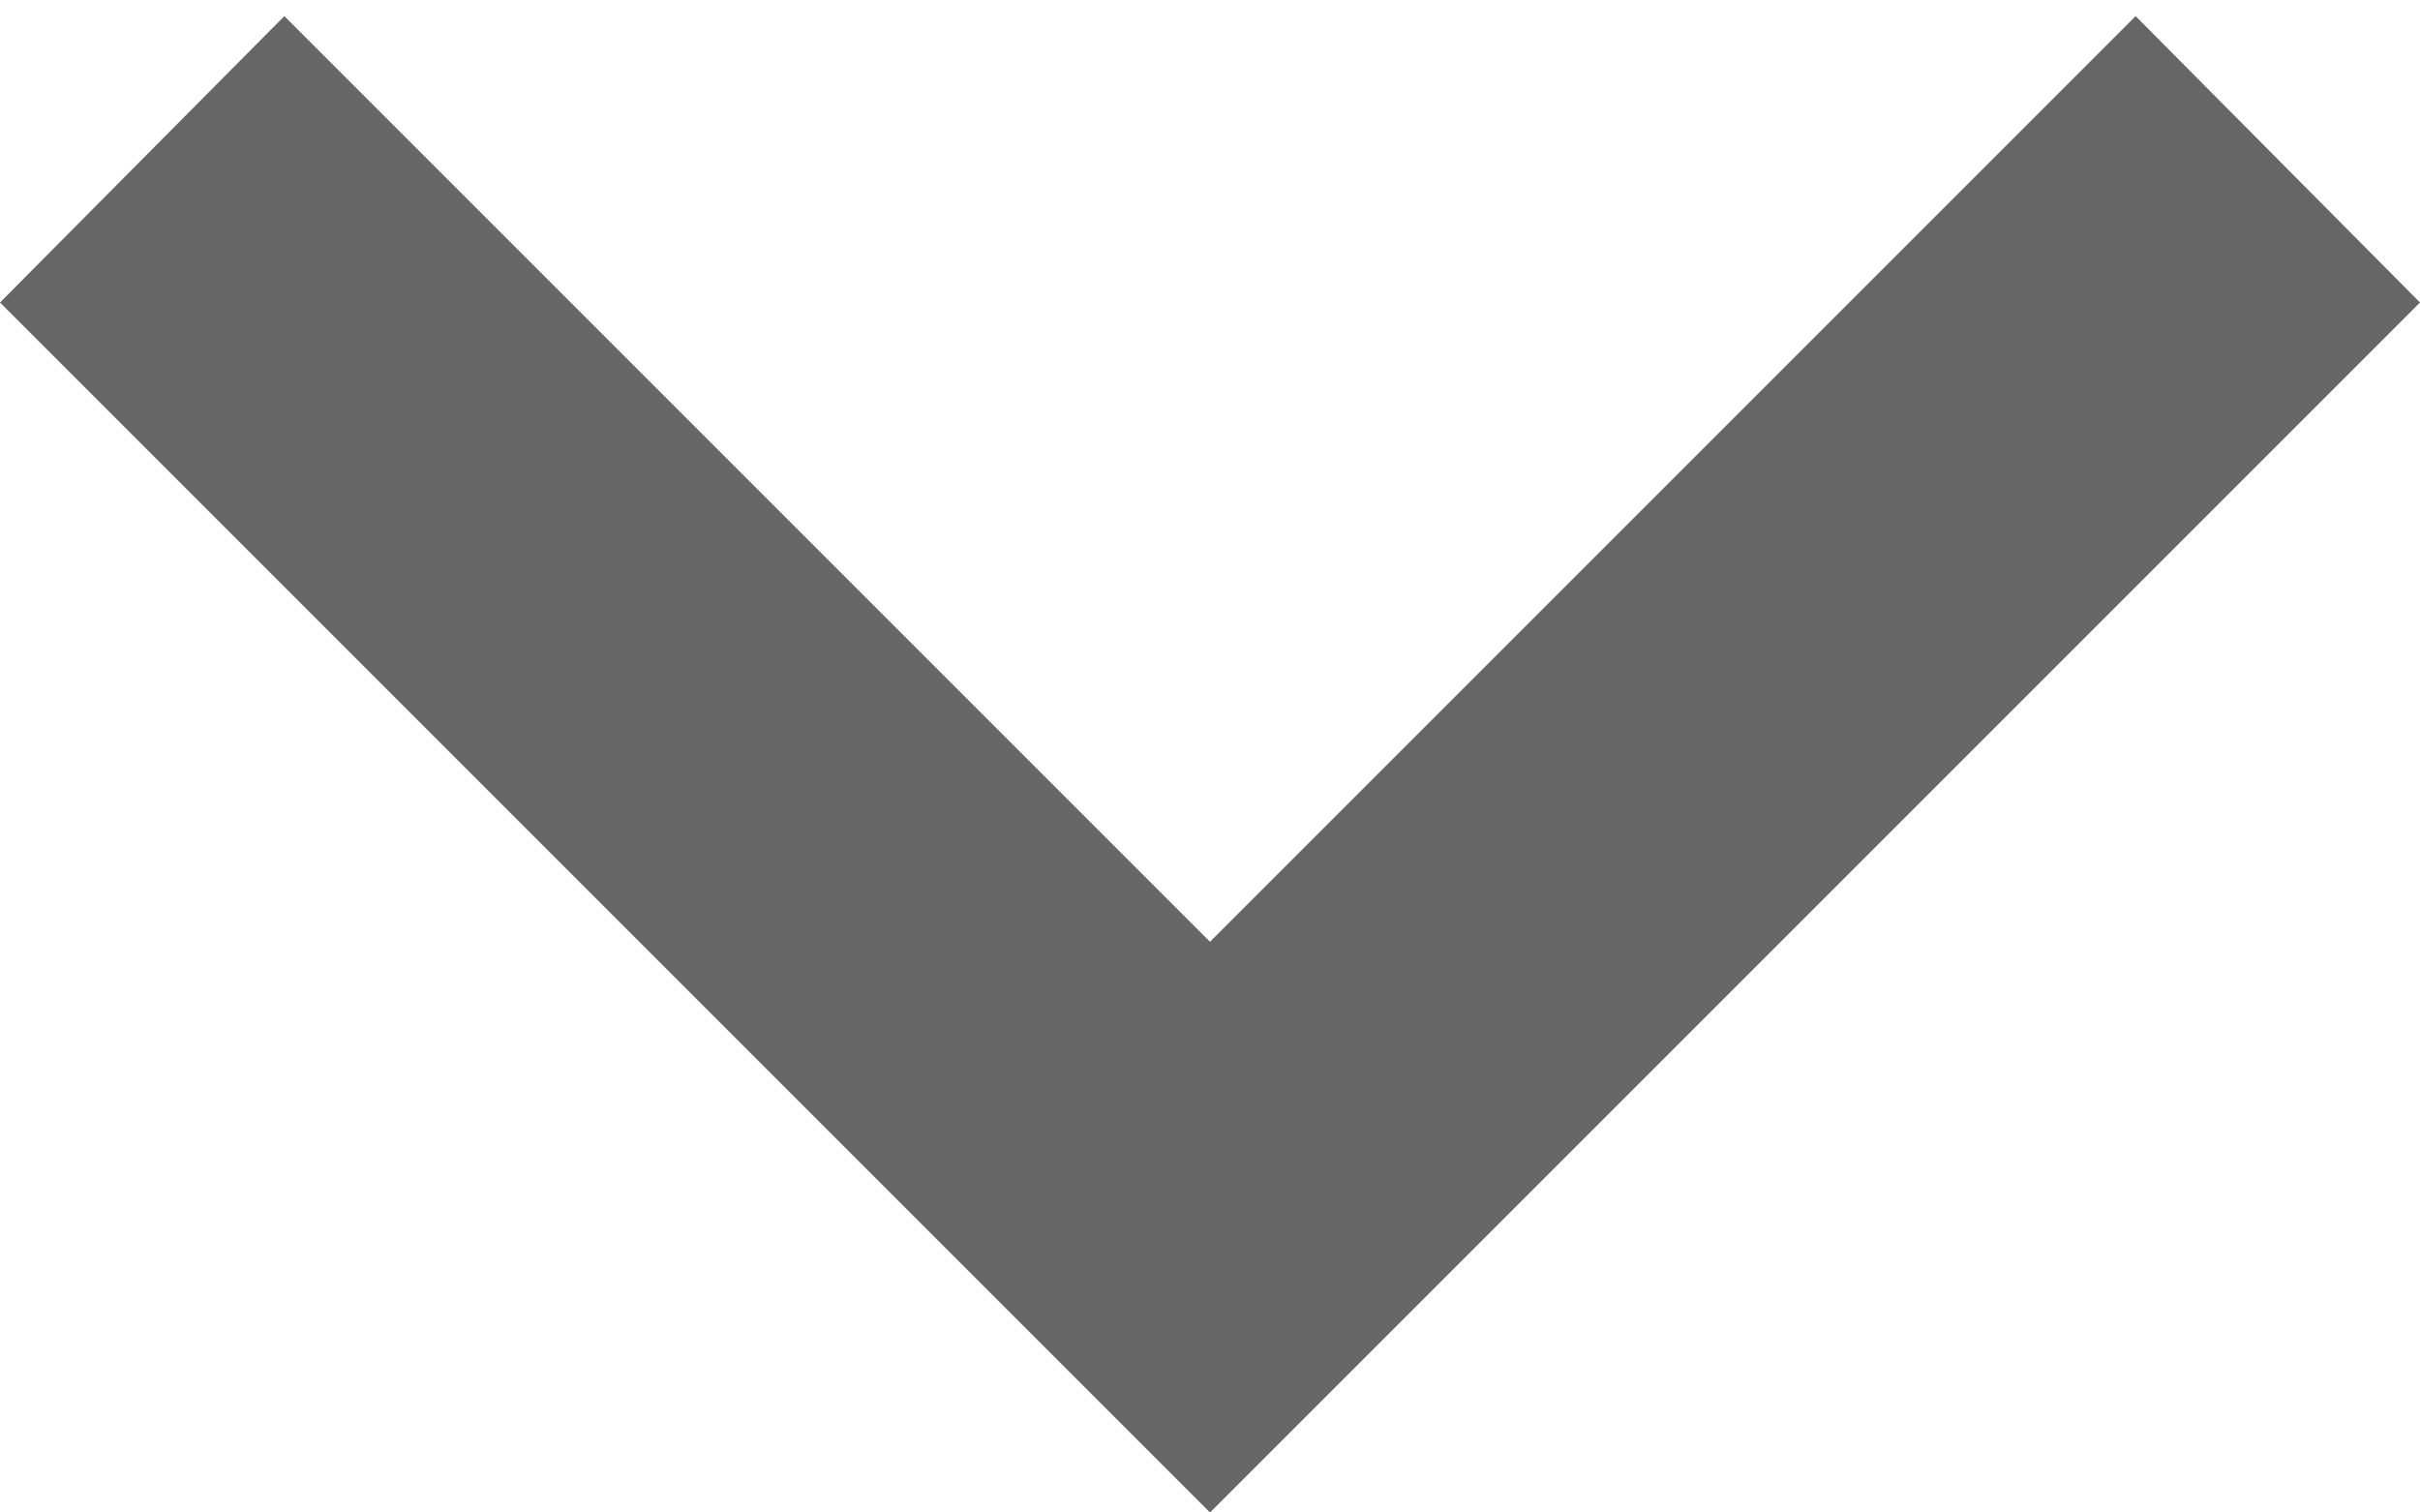 <svg width="24" height="15" viewBox="0 0 24 15" fill="none" xmlns="http://www.w3.org/2000/svg">
<path d="M2.82 0.16L12 9.34L21.18 0.16L24 3L12 15L0 3L2.82 0.16Z" fill="black" fill-opacity="0.6"/>
</svg>
